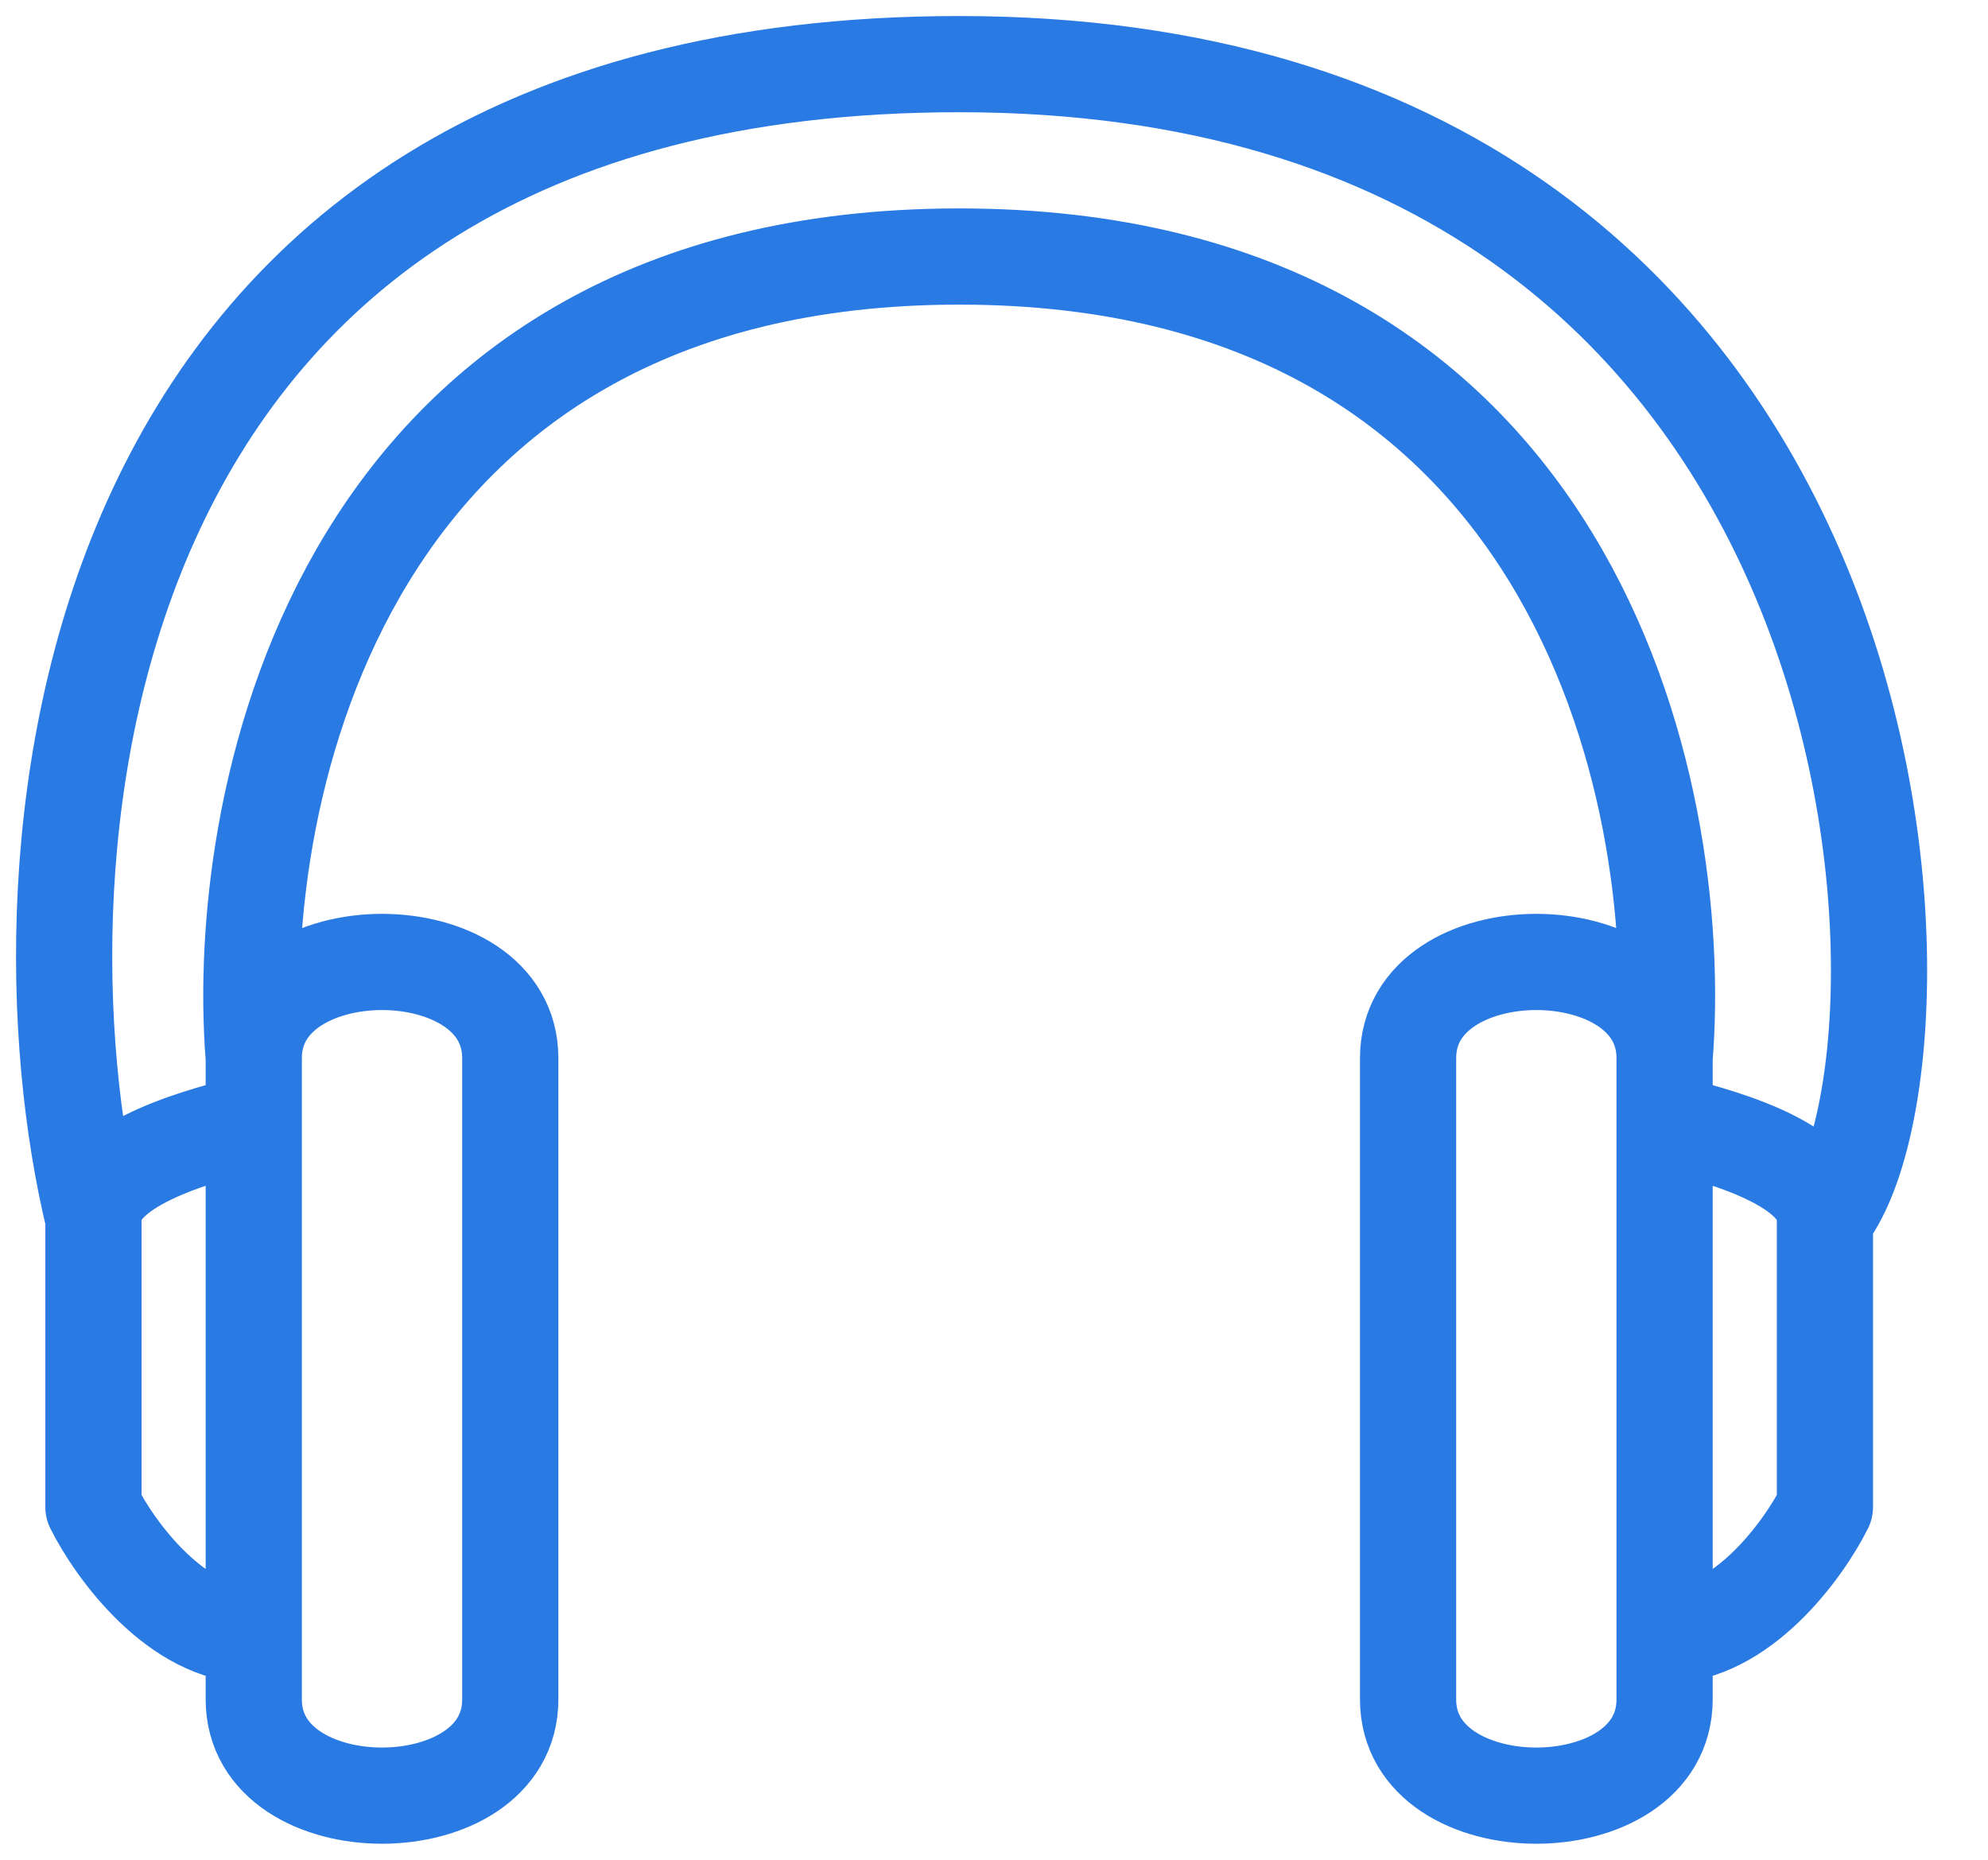 <svg width="31" height="29" viewBox="0 0 31 29" fill="none" xmlns="http://www.w3.org/2000/svg">
<path d="M3.957 16.5C3.957 14.5 7.957 14.5 7.957 16.5V26.5C7.957 28.5 3.957 28.5 3.957 26.5C3.957 26.192 3.957 25.856 3.957 25.5M3.957 16.5C3.957 16.787 3.957 17.124 3.957 17.5M3.957 16.5C3.624 12.333 5.357 4 14.957 4C24.557 4 26.291 12.333 25.957 16.5M3.957 17.5C3.29 17.667 1.457 18.106 1.457 19M3.957 17.5C3.957 19.648 3.957 23.054 3.957 25.5M1.457 19C1.457 20 1.457 22.5 1.457 23.5C1.79 24.167 2.757 25.5 3.957 25.5M1.457 19C0.124 13.5 0.906 1 14.957 1C29.957 1 30.457 16.5 28.457 19M25.957 16.5C25.957 14.5 21.957 14.5 21.957 16.5V26.5C21.957 28.5 25.957 28.5 25.957 26.5V25.5M25.957 16.5V17.5M25.957 17.5C26.624 17.667 28.457 18.106 28.457 19M25.957 17.5V25.5M28.457 19C28.457 20 28.457 22.5 28.457 23.5C28.124 24.167 27.157 25.5 25.957 25.5" stroke="#2A7AE4" stroke-width="1.5" stroke-linecap="round" stroke-linejoin="round"/>
</svg>
